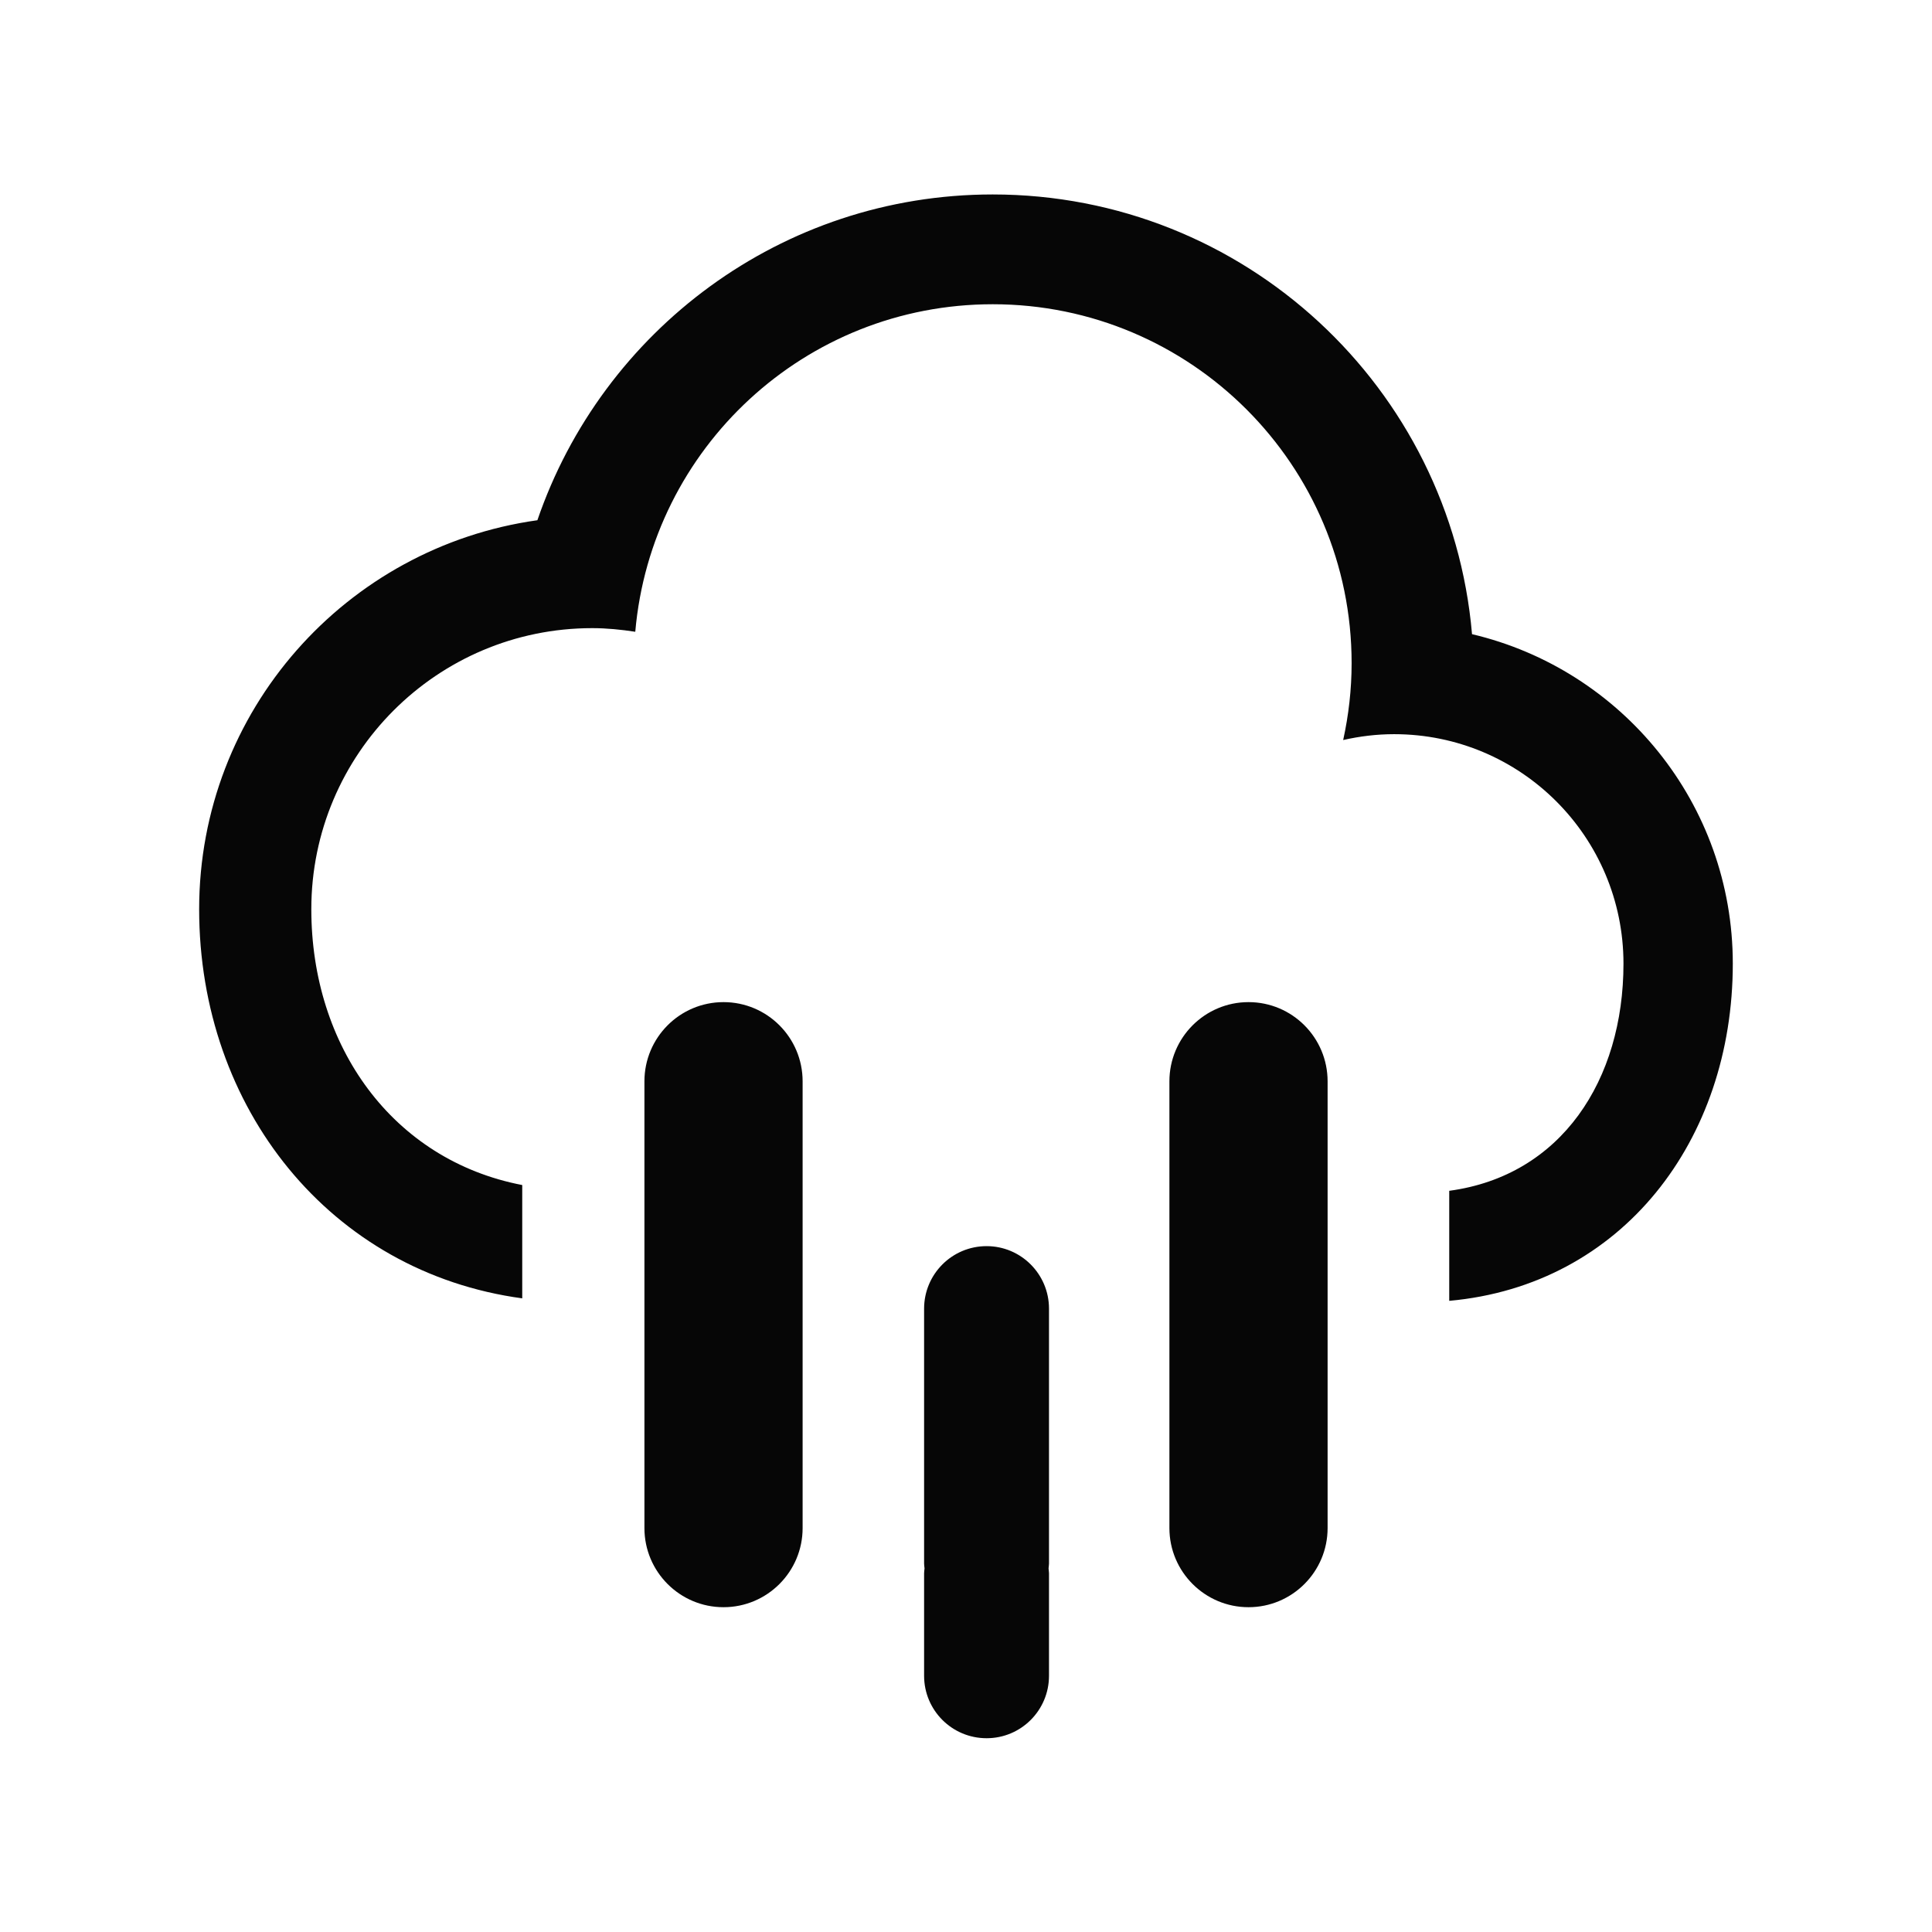 <svg xmlns="http://www.w3.org/2000/svg" width="1000" height="1000" viewBox="0 0 1000 1000"><path fill="#060606" d="M750.12 673.312v-56.955c58.098-7.798 90.188-57.403 90.188-117.573 0-65.631-53.137-118.778-118.727-118.778-9.084 0-17.862 1.103-26.354 3.031 2.817-12.85 4.369-26.108 4.369-39.786 0-102.62-83.207-185.776-185.767-185.776-97.17 0-176.743 74.531-185.011 169.527-7.287-1.103-14.637-1.879-22.251-1.879-80.308 0-145.429 65.12-145.429 145.479 0 70.918 42.032 129.873 109.174 142.774v58.649c-99.313-13.453-167.23-98.395-167.23-201.424 0-102.753 76.185-187.471 175.069-201.331 33.561-97.987 126.26-168.619 235.678-168.619 130.281 0 237.128 100.1 248.09 227.595 77.389 18.26 134.977 87.564 134.977 170.537 0 91.464-57.323 166.486-146.776 174.529zm-375.636 158.574c-22.618 0-40.93-18.372-40.93-40.95v-231.248c0-22.618 18.312-40.99 40.93-40.99 22.639 0 40.95 18.372 40.95 40.99v231.247c.001 22.579-18.311 40.951-40.95 40.951zm168.476 35.479c0 17.883-14.453 32.336-32.295 32.336-17.903 0-32.355-14.453-32.355-32.336v-53.116c0-.817.163-1.593.225-2.43-.062-.837-.225-1.612-.225-2.47v-131.995c0-17.842 14.452-32.356 32.355-32.356 17.842 0 32.295 14.515 32.295 32.356v131.996c0 .857-.184 1.633-.225 2.47.041.837.225 1.612.225 2.43v53.115zm103.273-35.479c-22.598 0-40.95-18.372-40.95-40.95v-231.248c0-22.618 18.353-40.99 40.95-40.99 22.619 0 40.93 18.372 40.93 40.99v231.247c0 22.579-18.31 40.951-40.93 40.951z"/></svg>